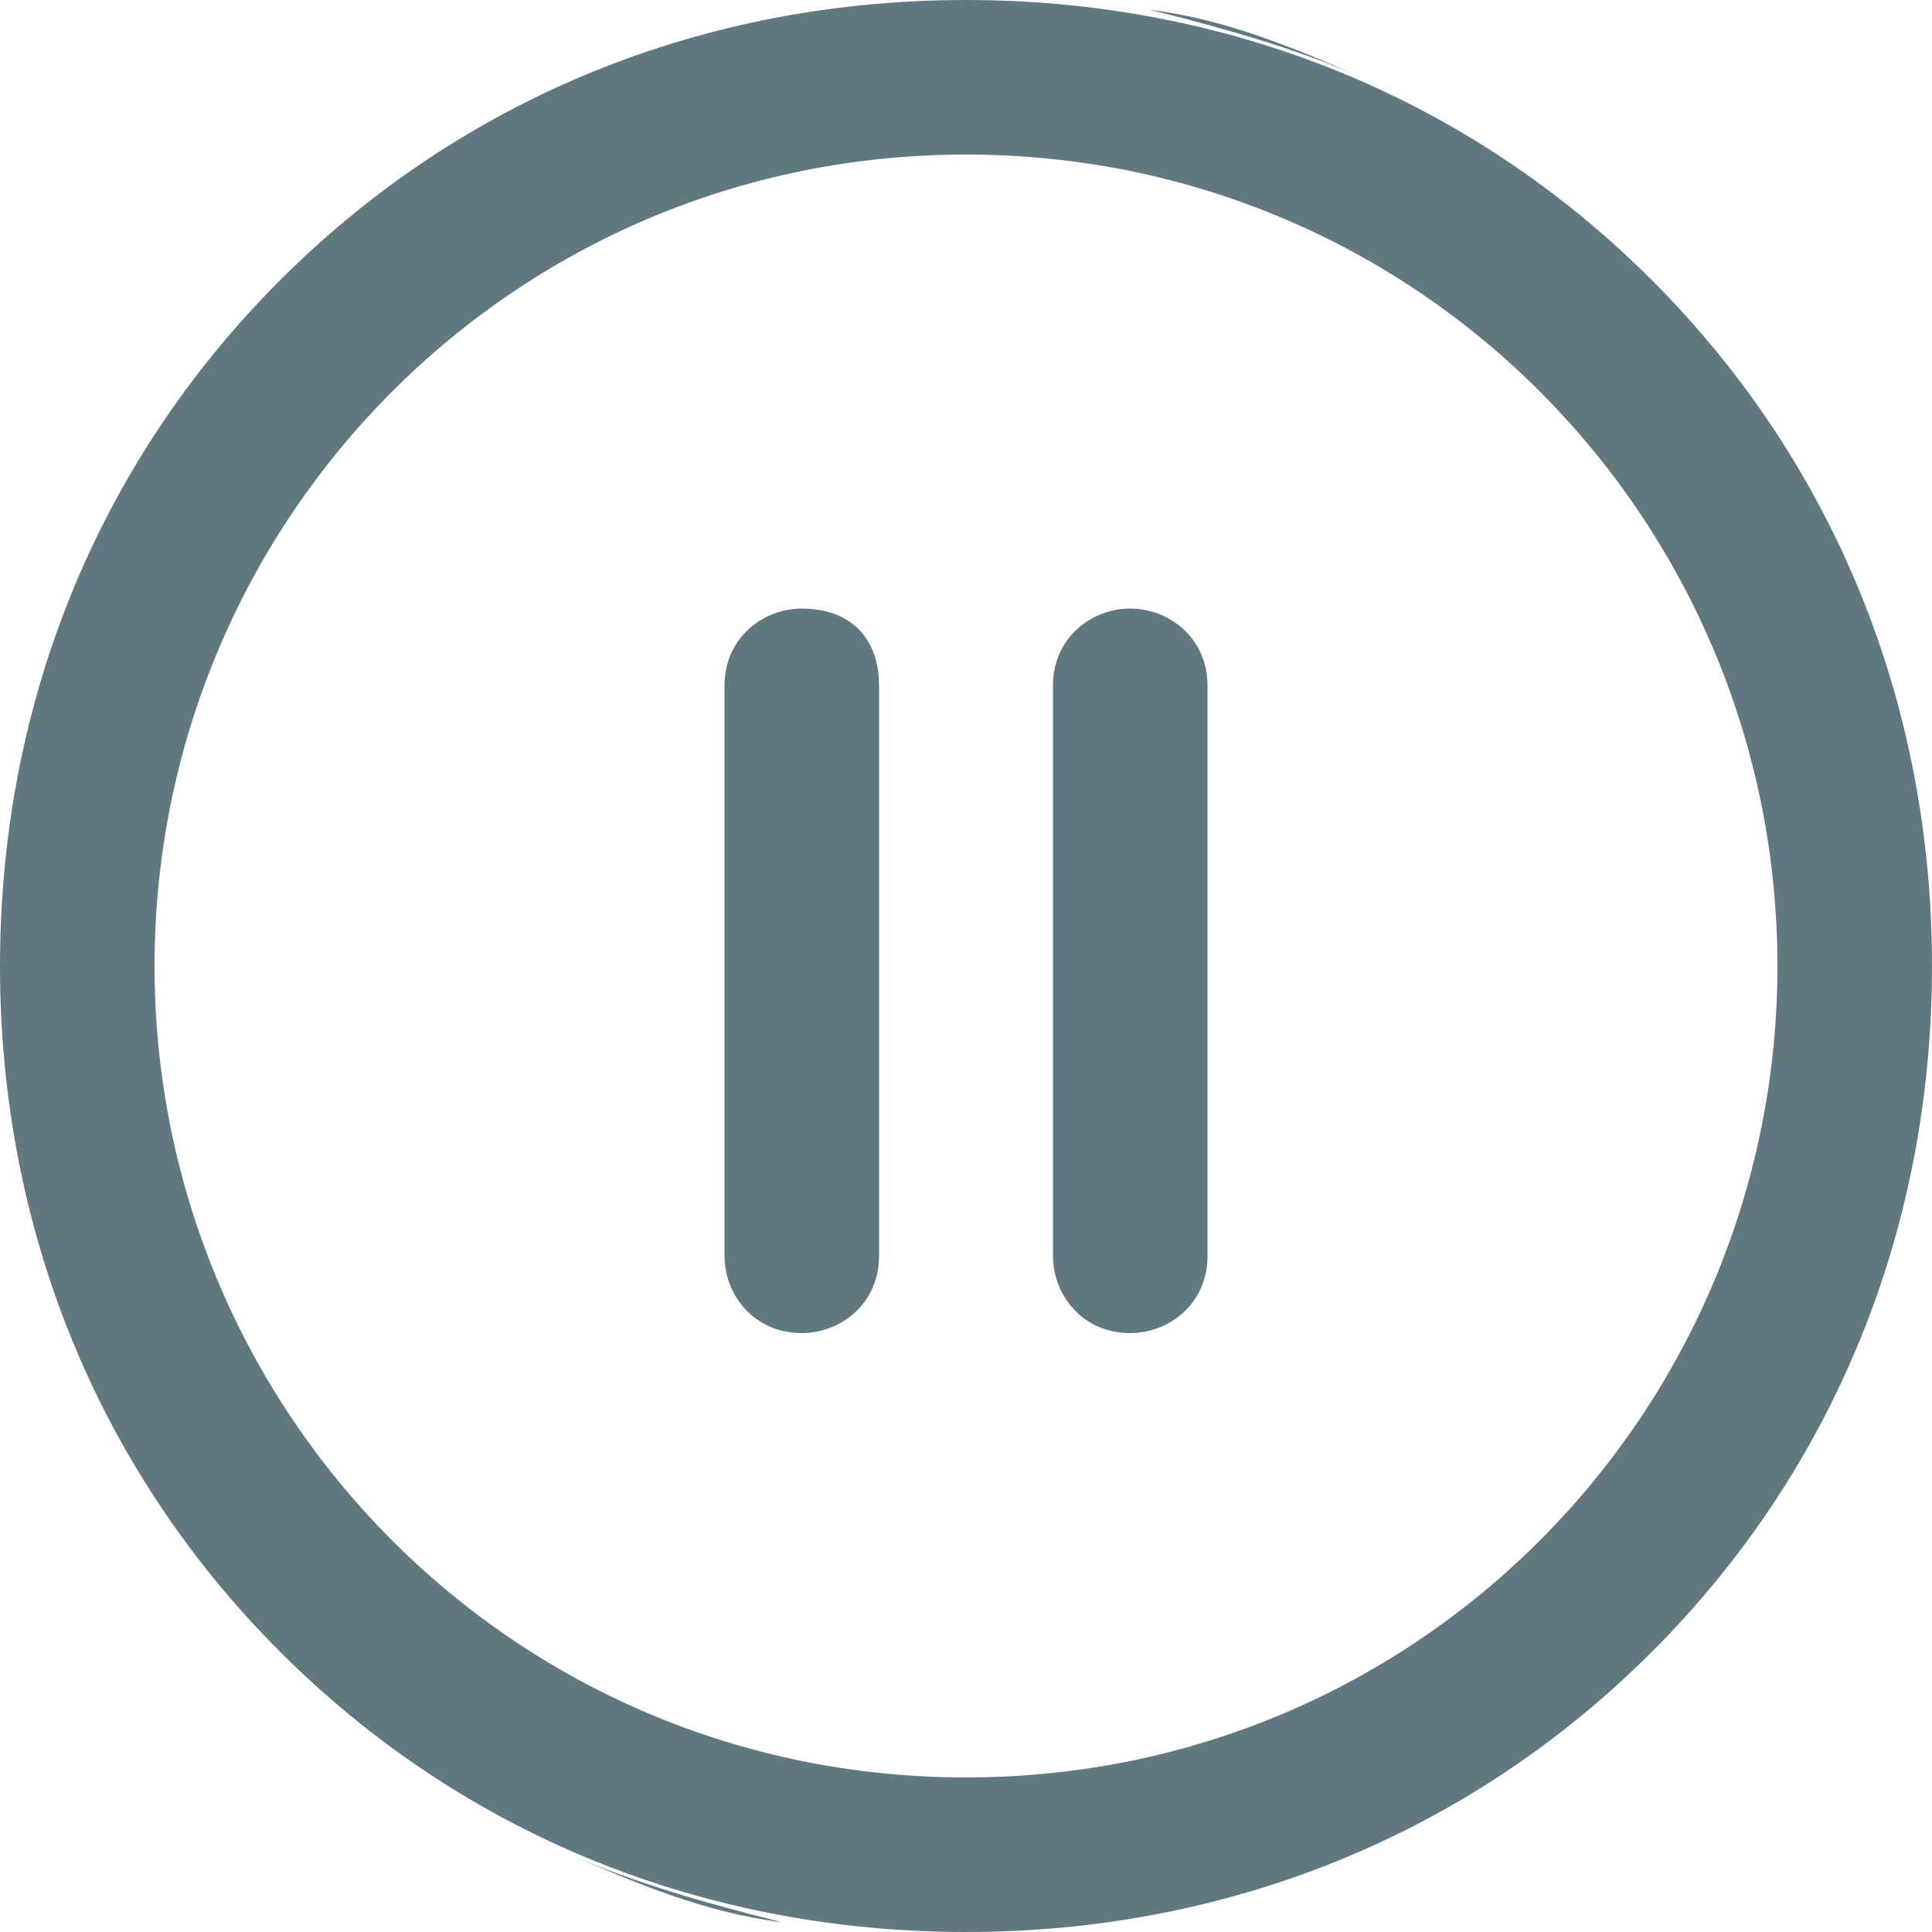 <svg width="20" height="20" viewBox="0 0 20 20" fill="none" xmlns="http://www.w3.org/2000/svg">
<path d="M11.9 0.1C12.7 0.2 13.4 0.5 14.1 0.8C13.4 0.5 12.7 0.3 11.9 0.1Z" fill="#617882"/>
<path d="M17.1 2.9C15.2 1 12.7 0 10 0C7.3 0 4.8 1 2.9 2.9C1 4.8 0 7.3 0 10C0 12.7 1 15.2 2.9 17.1C4.8 19 7.3 20 10 20C12.7 20 15.2 19 17.1 17.1C19 15.2 20 12.7 20 10C20 7.3 19 4.8 17.1 2.9ZM10 18.4C5.3 18.4 1.6 14.6 1.6 10C1.6 5.4 5.3 1.6 10 1.6C14.7 1.6 18.4 5.4 18.4 10C18.4 14.6 14.7 18.4 10 18.4Z" fill="#617882"/>
<path d="M8.1 19.9C7.3 19.8 6.6 19.5 5.9 19.2C6.6 19.5 7.3 19.7 8.1 19.9Z" fill="#617882"/>
<path d="M11.7 6.3C11.3 6.3 10.9 6.6 10.9 7.1V13C10.9 13.4 11.2 13.8 11.7 13.8C12.1 13.8 12.5 13.5 12.5 13V7.1C12.5 6.6 12.1 6.3 11.7 6.3Z" fill="#617882"/>
<path d="M8.3 6.3C7.9 6.3 7.5 6.6 7.5 7.1V13C7.5 13.4 7.8 13.8 8.3 13.8C8.7 13.8 9.1 13.5 9.1 13V7.1C9.1 6.6 8.8 6.3 8.3 6.3Z" fill="#617882"/>
</svg>
